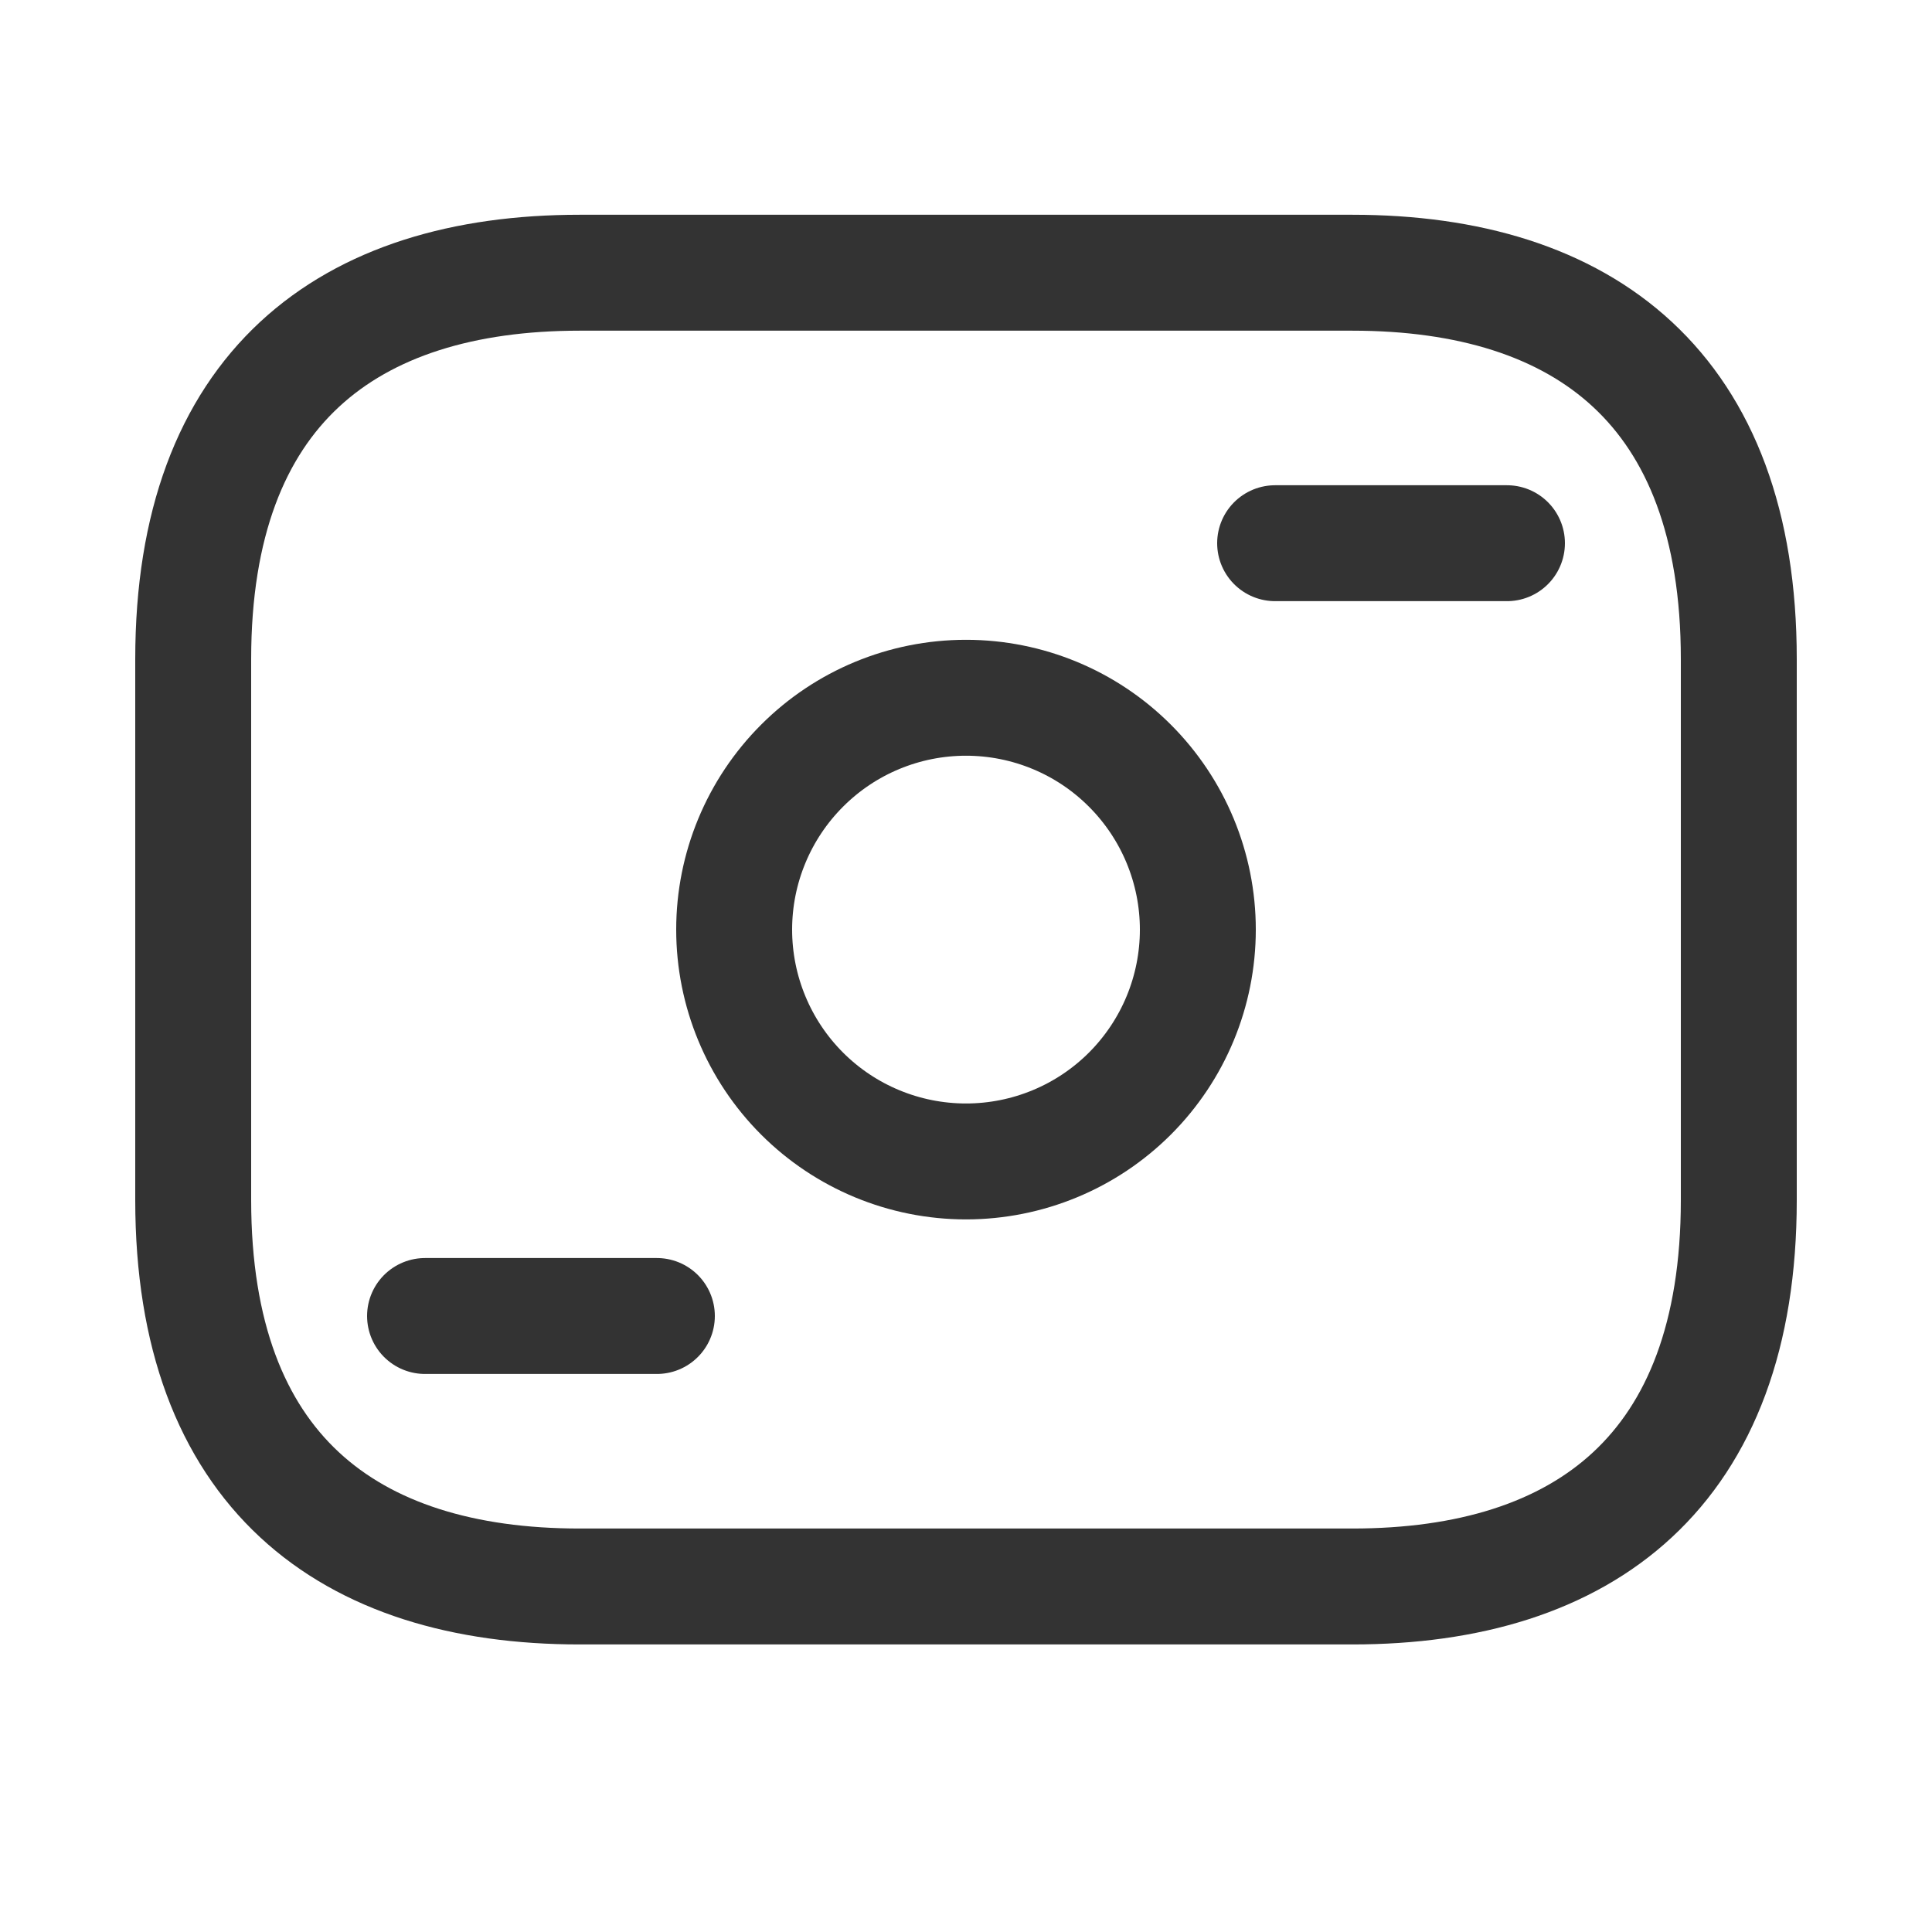 <svg width="25" height="25" viewBox="0 0 25 25" fill="none" xmlns="http://www.w3.org/2000/svg">
<path d="M17.5 20.529H7.5C4.5 20.529 2.5 19.029 2.5 15.529V8.529C2.5 5.029 4.5 3.529 7.5 3.529H17.5C20.5 3.529 22.5 5.029 22.5 8.529V15.529C22.5 19.029 20.5 20.529 17.5 20.529Z" stroke="#333333" stroke-width="1.5" stroke-miterlimit="10" stroke-linecap="round" stroke-linejoin="round"/>
<path d="M19.5 7.029H16.5M8.5 17.029H5.5M12.5 15.029C13.296 15.029 14.059 14.713 14.621 14.151C15.184 13.588 15.5 12.825 15.5 12.029C15.5 11.234 15.184 10.471 14.621 9.908C14.059 9.345 13.296 9.029 12.5 9.029C11.704 9.029 10.941 9.345 10.379 9.908C9.816 10.471 9.5 11.234 9.5 12.029C9.5 12.825 9.816 13.588 10.379 14.151C10.941 14.713 11.704 15.029 12.5 15.029Z" stroke="#333333" stroke-width="1.5" stroke-miterlimit="10" stroke-linecap="round" stroke-linejoin="round"/>
</svg>
